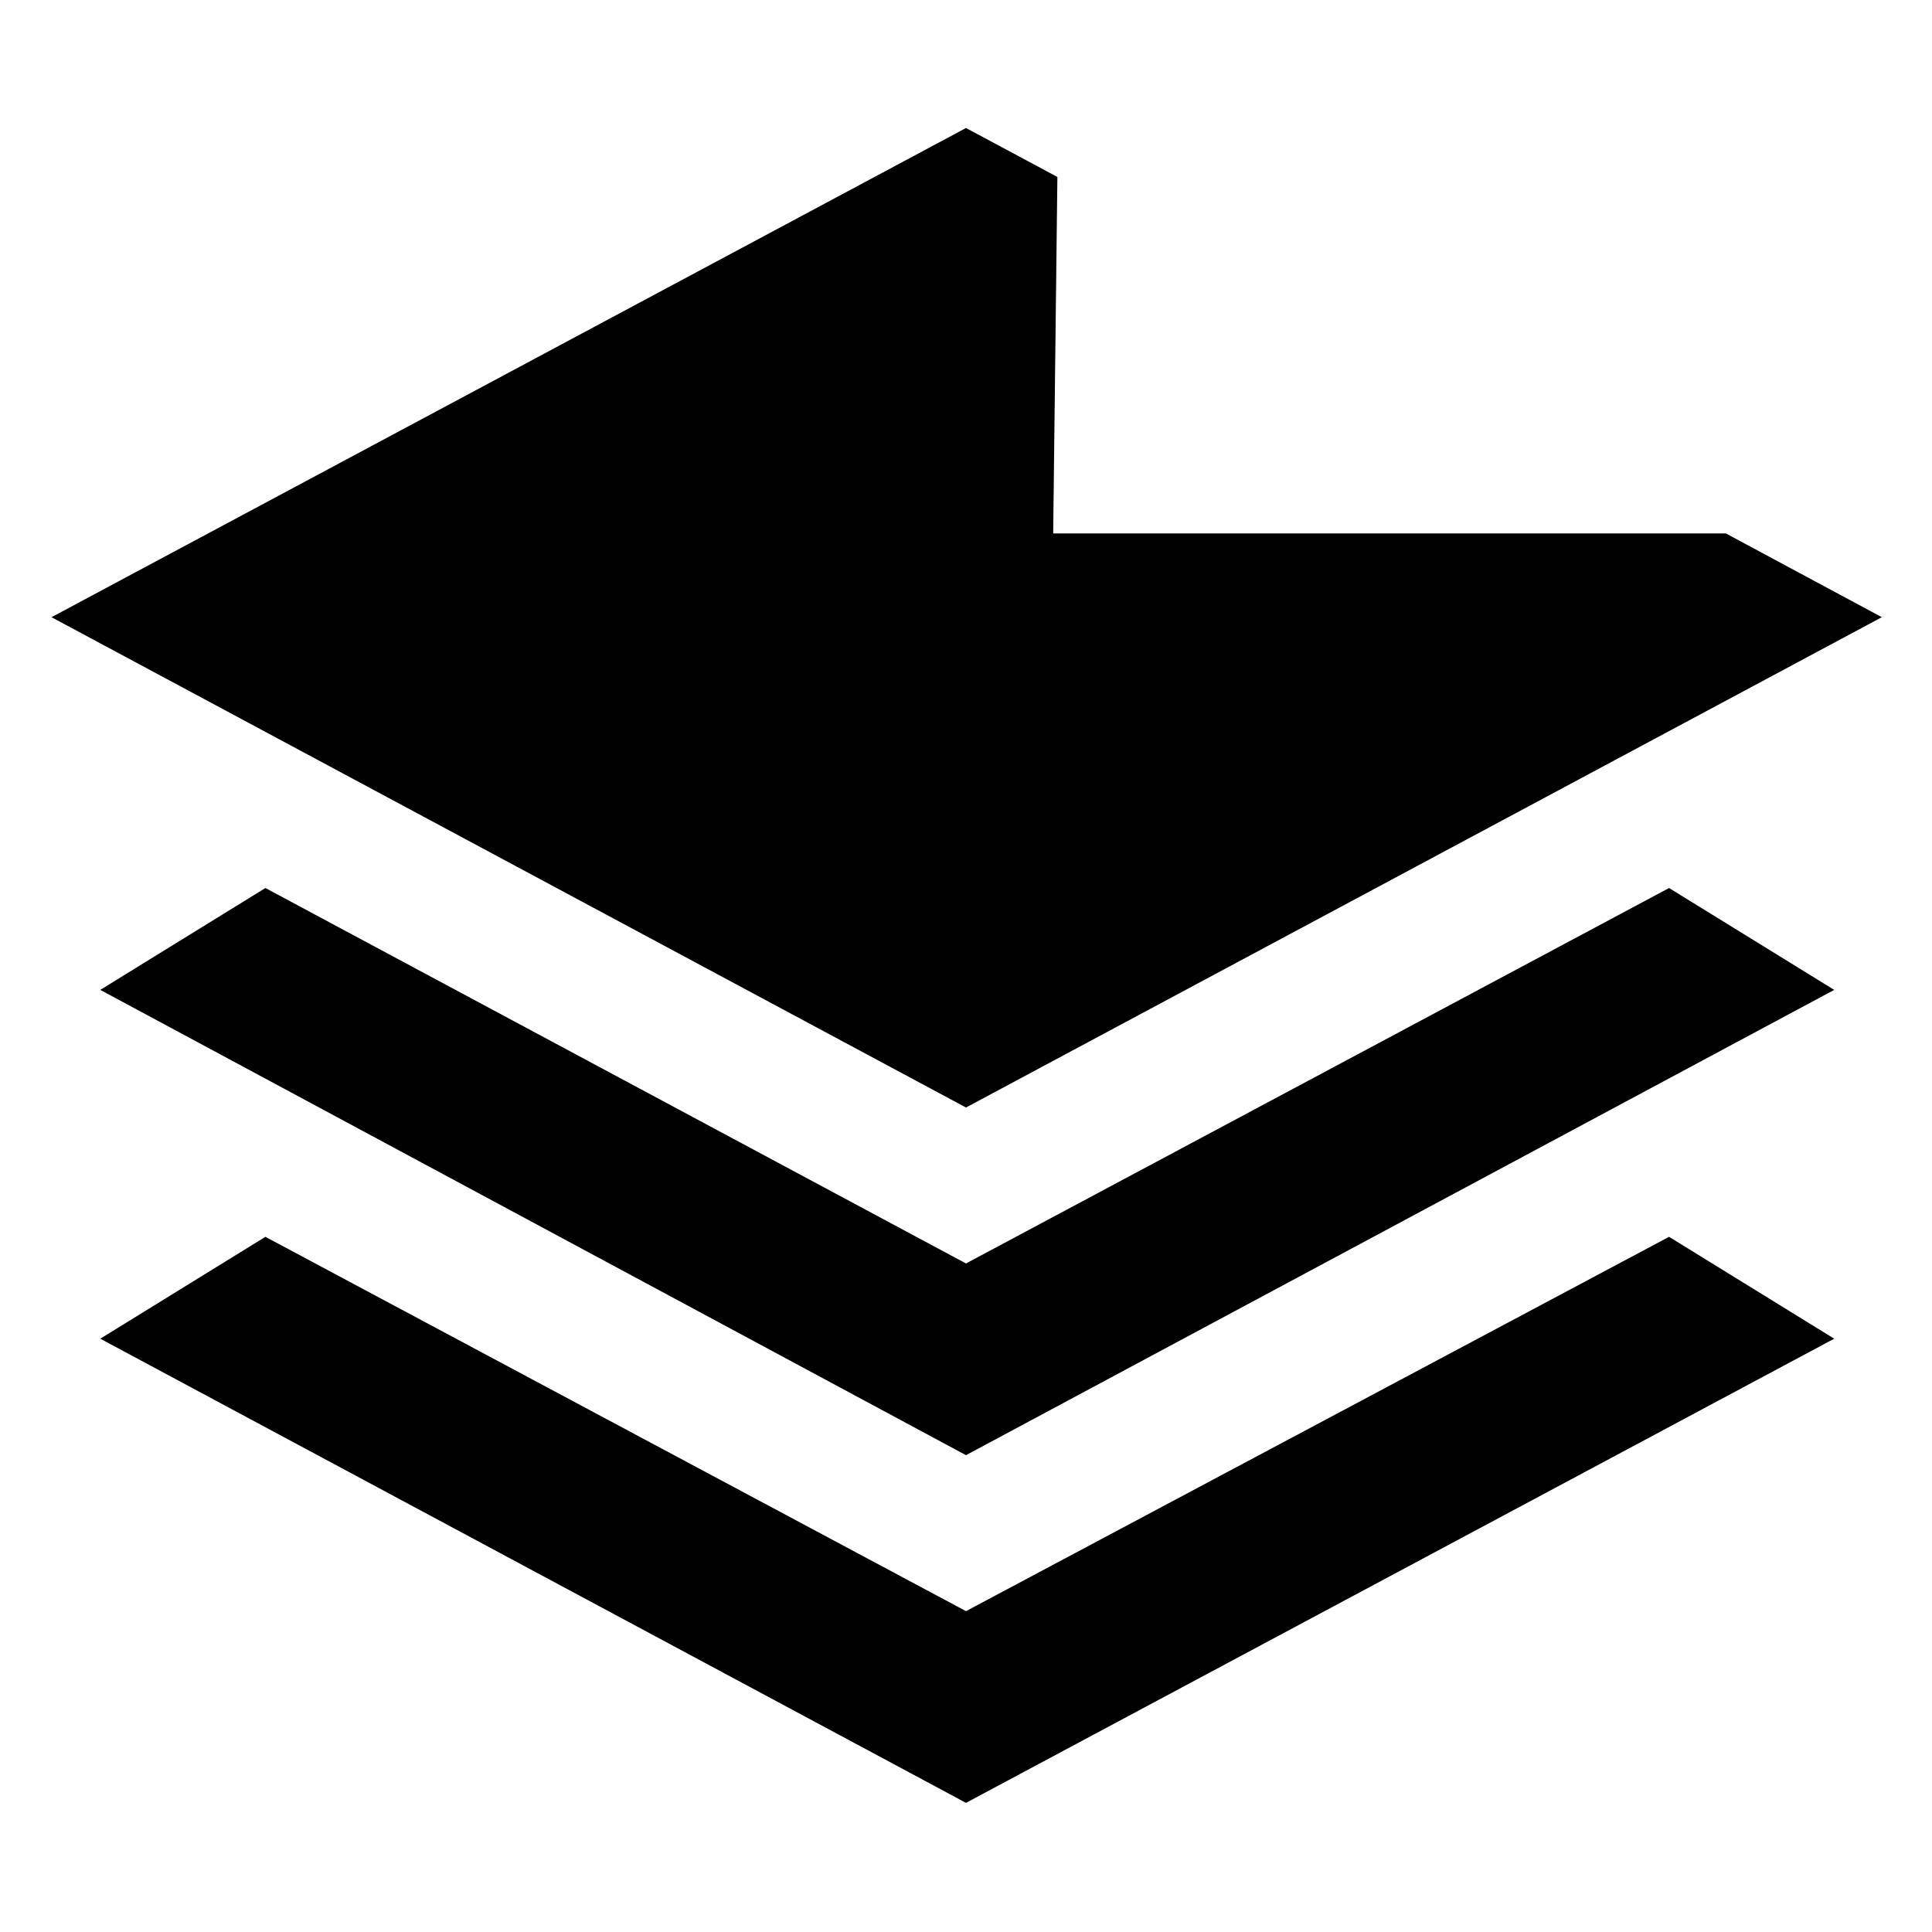 <svg xmlns="http://www.w3.org/2000/svg" height="40" viewBox="0 -960 960 960" width="40"><path d="M480-236.93 49.83-468.13l82.05-50.62L480-332.19l349.35-186.56 82.06 50.62L480-236.93Zm0 172.76L49.83-294.81l82.05-50.62 348.12 186 349.35-186 82.06 50.62L480-64.17Zm0-345.51L25.59-653.32 480-896.39l45.41 24.32-2.09 177.13h334.26l77.49 41.62L480-409.68Z"/></svg>